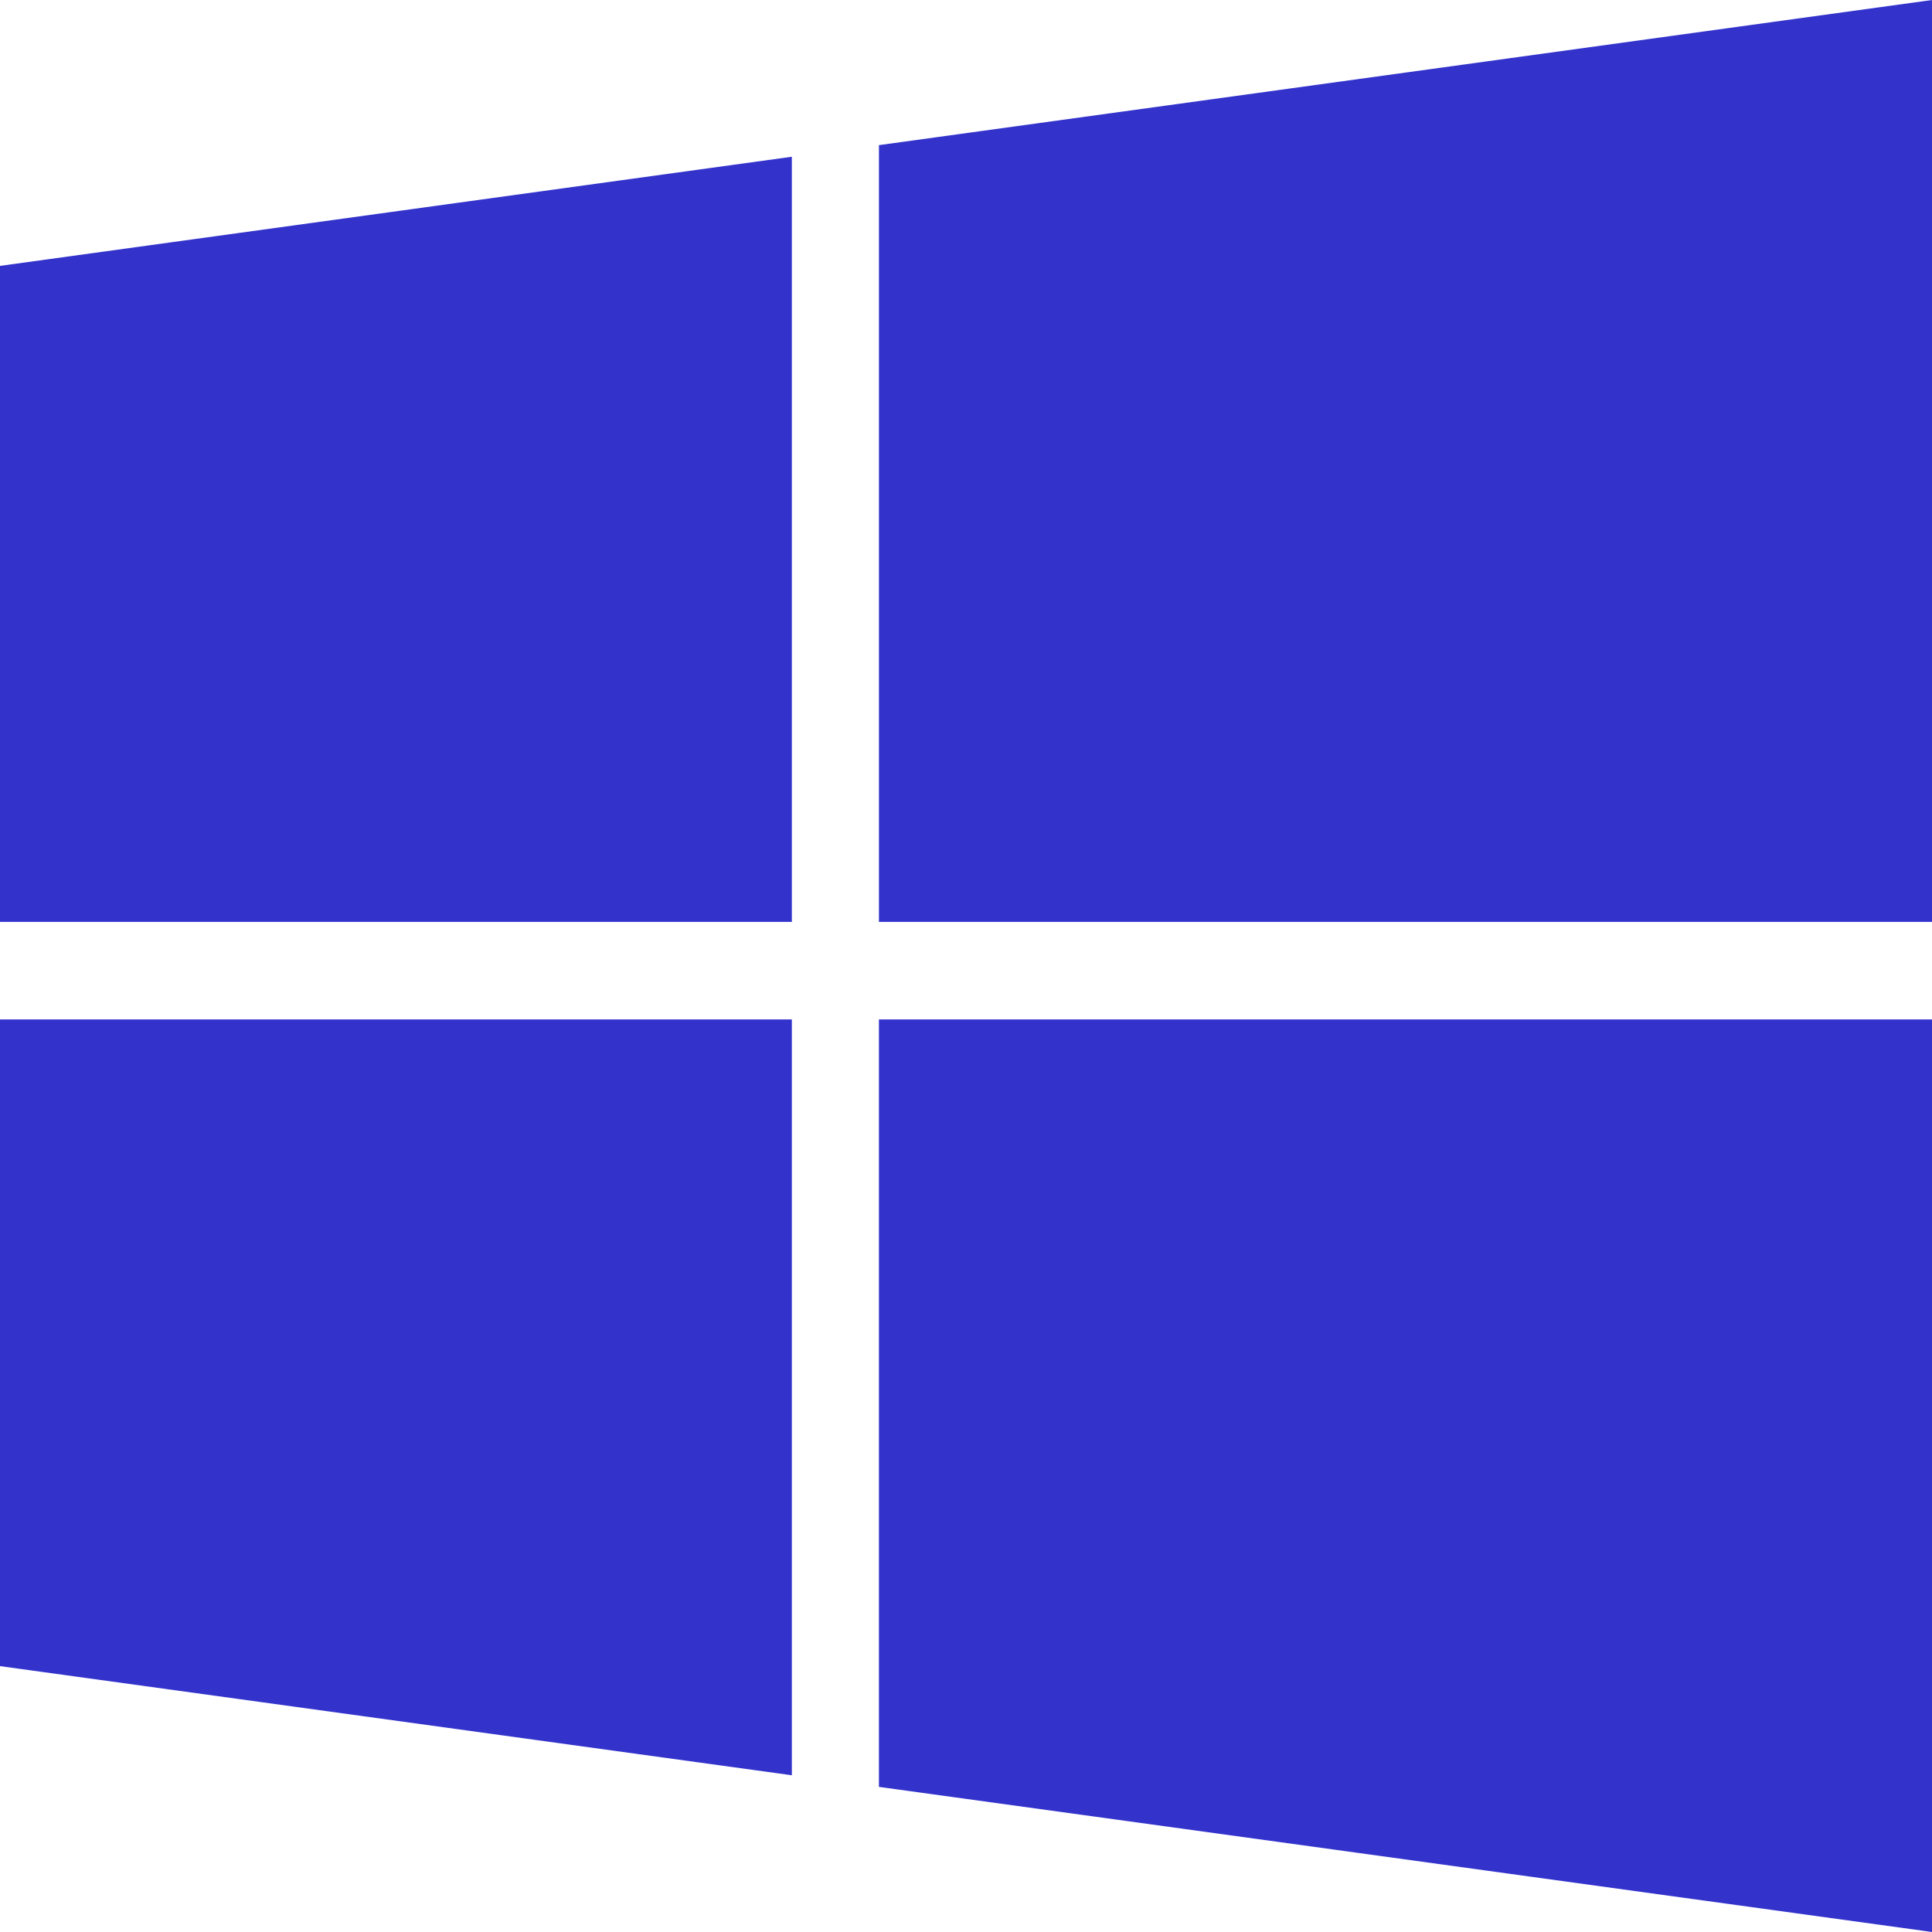 <?xml version="1.0" encoding="iso-8859-1"?>
<svg width="1em" height="1em" viewBox="0 0 475.082 475.082" class="bi bi-box-arrow-in-down" fill="#3333cc" xmlns="http://www.w3.org/2000/svg">
<title>Windows operating system</title>
    <g>
        <polygon points="0,409.705 194.716,436.541 194.716,250.677 0,250.677        "/>
        <polygon points="0,226.692 194.716,226.692 194.716,38.544 0,65.38       "/>
        <polygon points="216.129,439.398 475.082,475.082 475.082,250.677 475.082,250.674 216.129,250.674        "/>
        <polygon points="216.132,35.688 216.132,226.692 475.082,226.692 475.082,0       "/>
    </g>
</svg>
